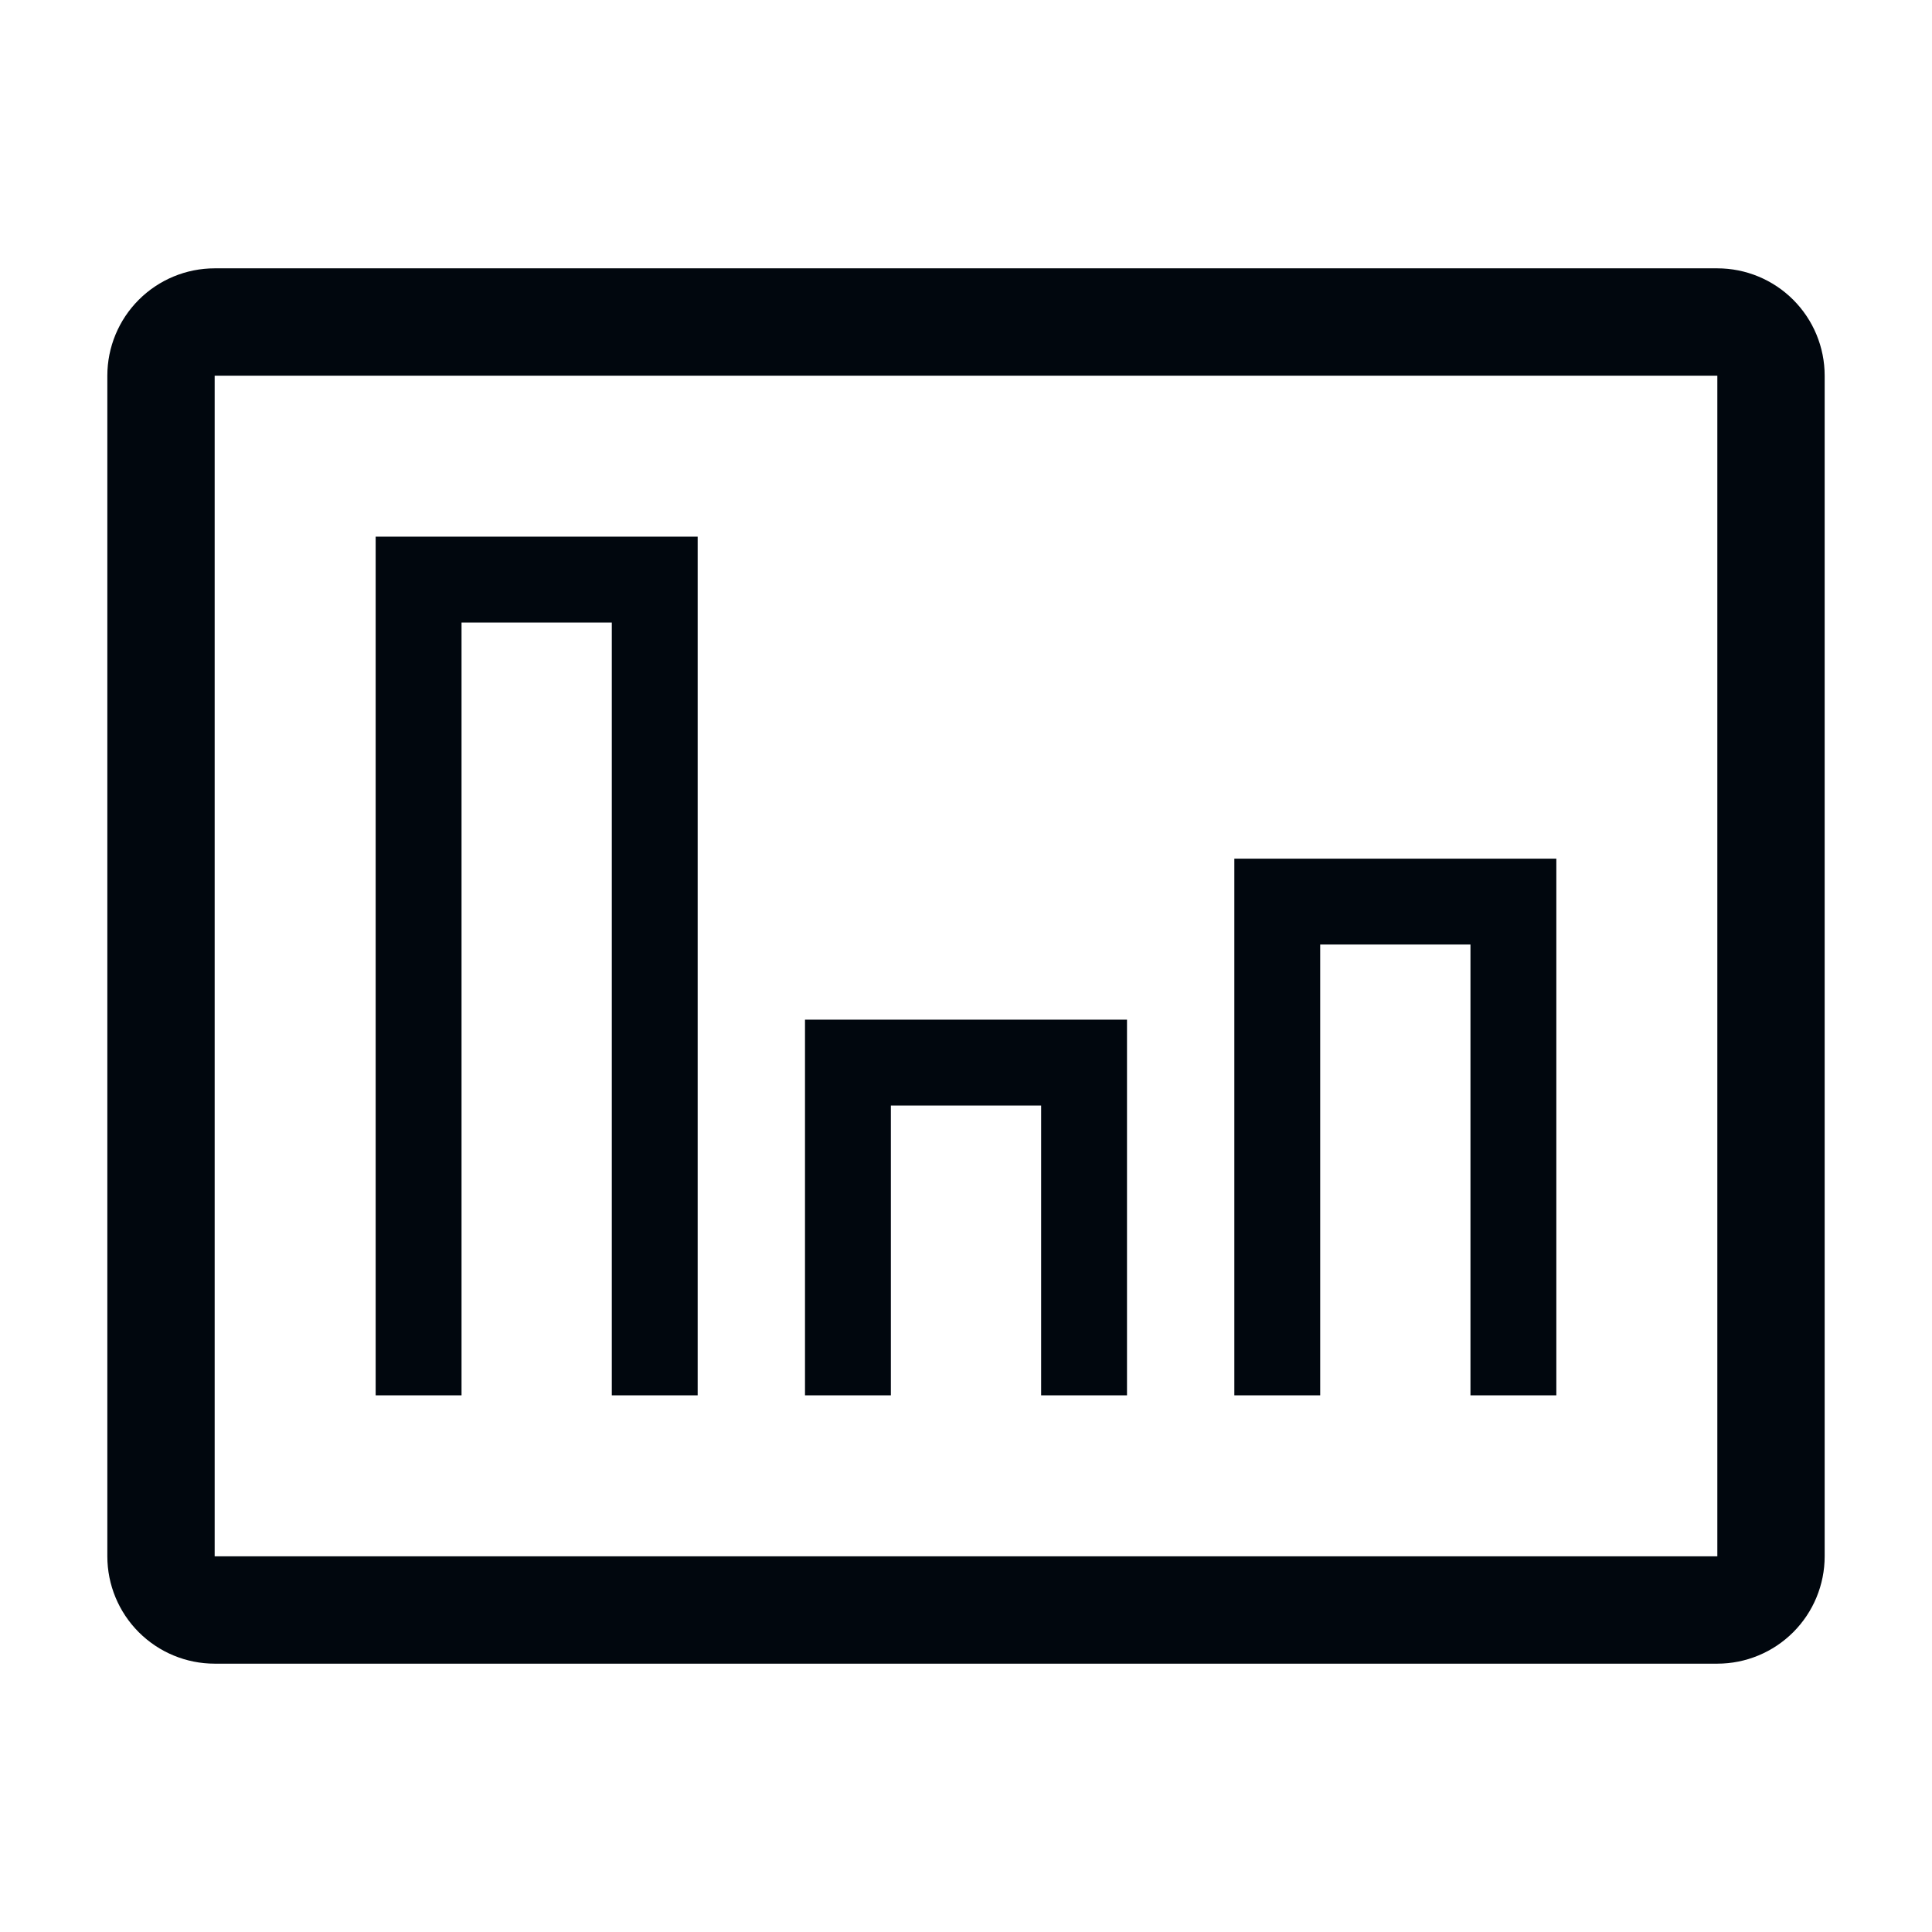 <svg width="36" height="36" viewBox="0 0 36 36" fill="none" xmlns="http://www.w3.org/2000/svg">
<path d="M32 5H4C3.47 5 2.961 5.211 2.586 5.586C2.211 5.961 2 6.47 2 7V29C2 29.53 2.211 30.039 2.586 30.414C2.961 30.789 3.47 31 4 31H32C32.53 31 33.039 30.789 33.414 30.414C33.789 30.039 34 29.53 34 29V7C34 6.47 33.789 5.961 33.414 5.586C33.039 5.211 32.53 5 32 5ZM4 29V7H32V29H4Z" fill="#01070E"/>
<path d="M7 10H13V26H11.4V11.6H8.6V26H7V10Z" fill="#01070E"/>
<path d="M15 19H21V26H19.4V20.6H16.6V26H15V19Z" fill="#01070E"/>
<path d="M23 16H29V26H27.4V17.6H24.6V26H23V16Z" fill="#01070E"/>
</svg>
